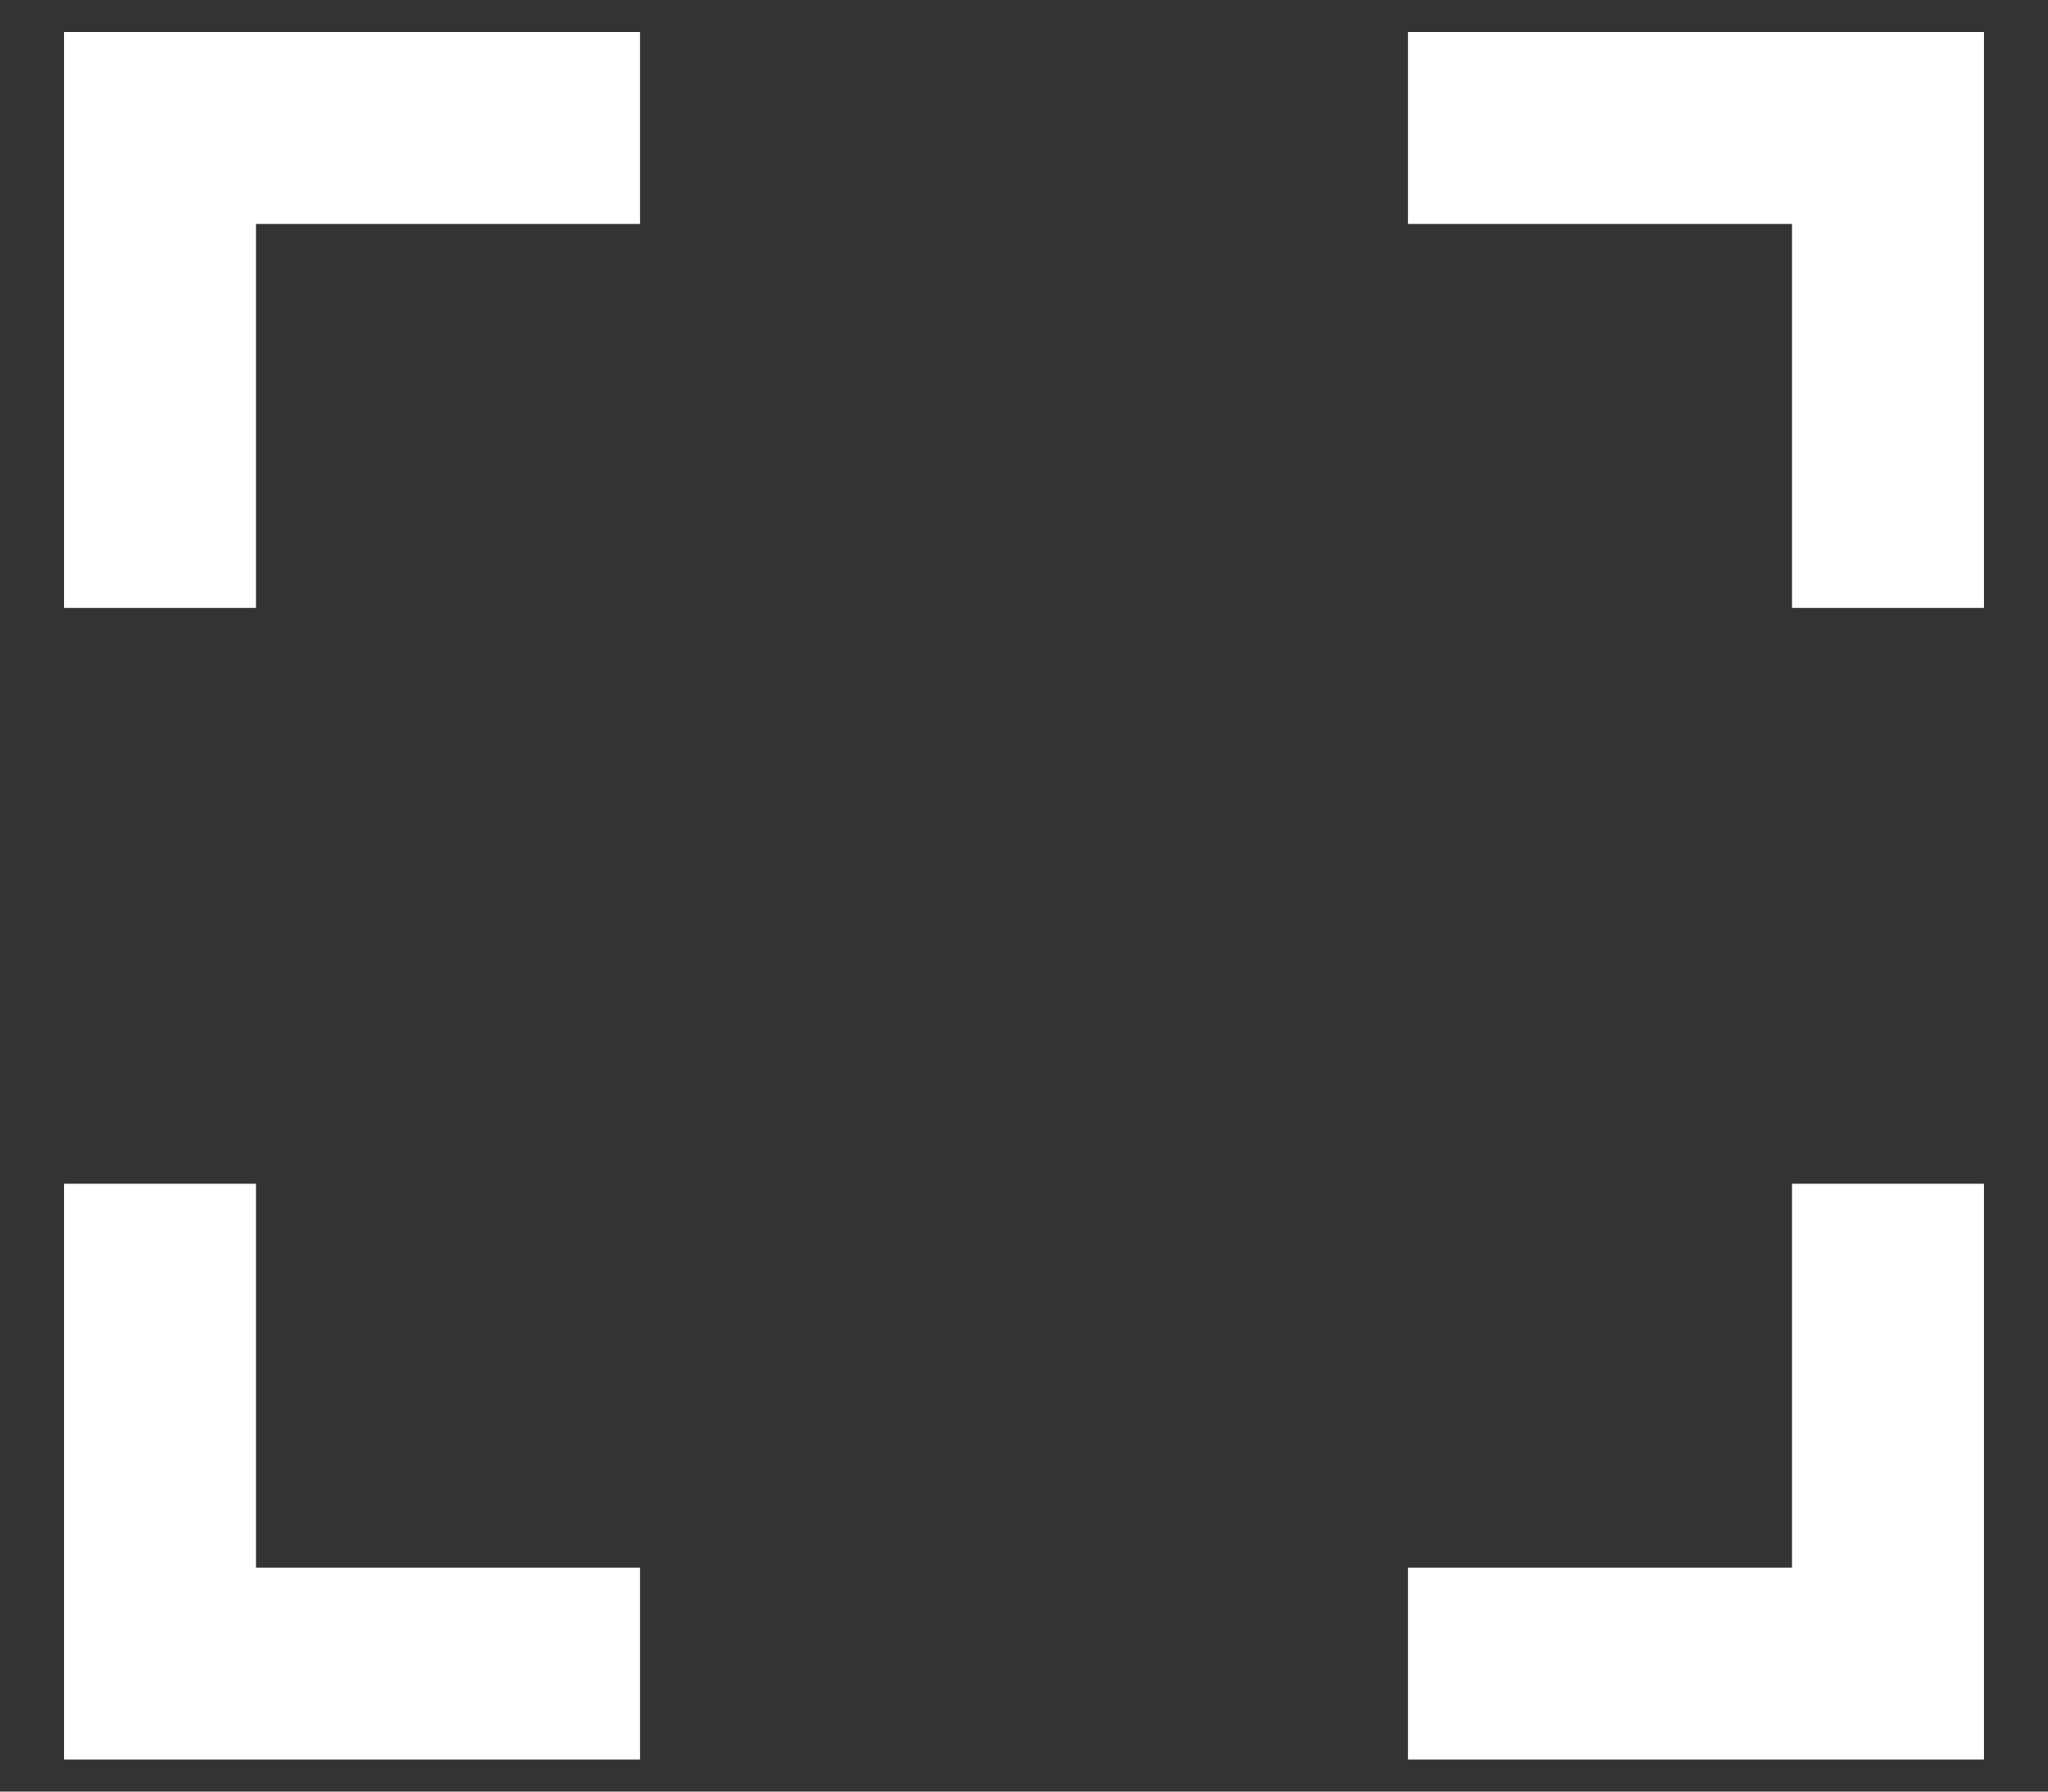 <svg width="16" height="14" viewBox="0 0 16 14" fill="none" xmlns="http://www.w3.org/2000/svg">
<rect x="0" y="0" width="16" height="14" fill="#333333" stroke="none"/>
<path d="M11 0.25H15.5V4.75H14V1.75H11V0.25ZM0.5 0.25H5V1.75H2V4.75H0.5V0.25ZM14 12.25V9.25H15.5V13.75H11V12.25H14ZM2 12.25H5V13.75H0.5V9.25H2V12.25Z" fill="white"/>
</svg>
